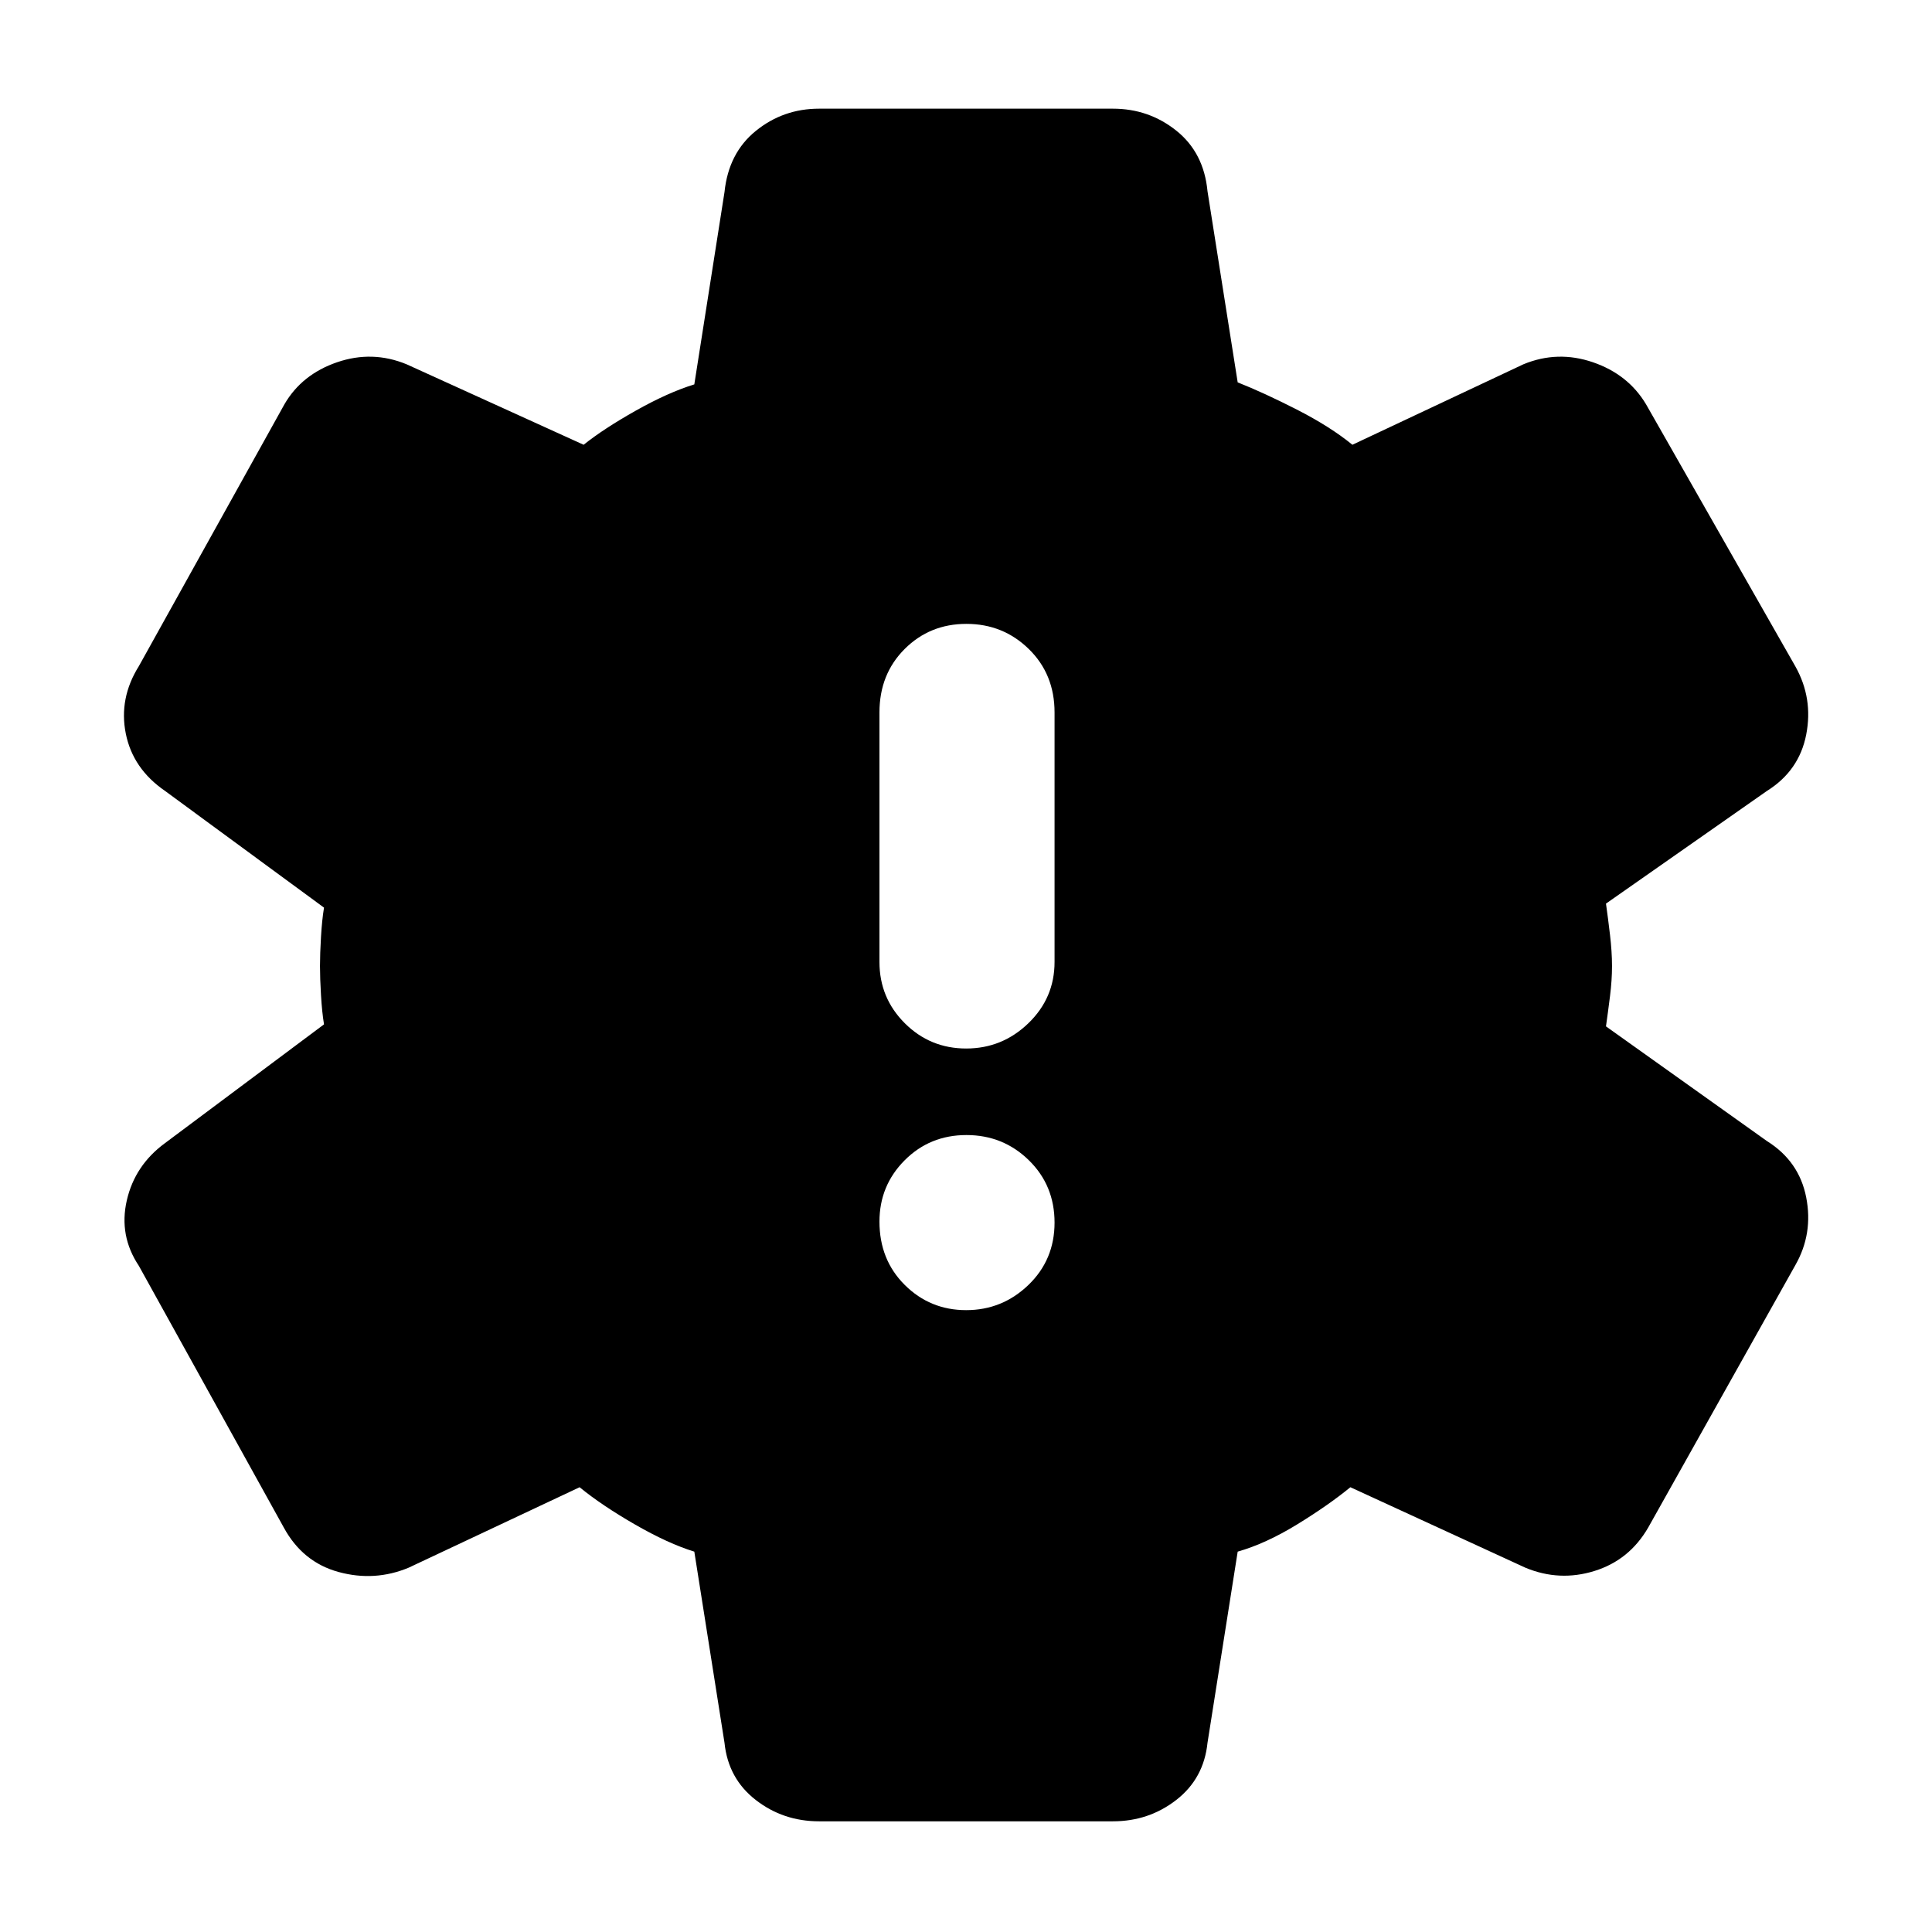 <svg xmlns="http://www.w3.org/2000/svg" width="48" height="48" viewBox="0 -960 960 960"><path d="M480.088-309Q498-309 511-321.5t13-31q0-18.5-12.789-31-12.79-12.5-31-12.5Q462-396 449.5-383.438 437-370.875 437-353q0 19 12.588 31.5 12.587 12.5 30.5 12.5Zm0-130Q498-439 511-451.562q13-12.563 13-30.438v-124q0-19-12.789-31.5-12.79-12.5-31-12.5Q462-650 449.5-637.5T437-606v124q0 17.875 12.588 30.438Q462.175-439 480.088-439ZM407-55q-17.843 0-31.507-10.629Q361.829-76.259 360-94l-15-95q-13-4-29.5-13.5T288-221l-85 40q-16.876 7-34.753 2.117Q150.371-183.767 141-201L69-331q-10-15-6-32.5T82-392l79-59q-1-6.037-1.5-14.5-.5-8.463-.5-14.5 0-6.037.5-14.5.5-8.463 1.5-14.5l-79-58q-16-11-19.5-28.5T69-629l72.377-130.19Q150-774 167.5-780q17.5-6 34.5 1l88 40q10-8 26-17t29-13l15-95.565Q362-884 375.614-895q13.613-11 31.386-11h146q17.843 0 31.507 10.919Q598.171-884.161 600-865l15 95q12.806 5.053 29.403 13.526Q661-748 672-739l85-40q17-7 34.5-1t26.38 20.844l74.24 130.312Q901-613 897.5-595q-3.5 18-19.5 28l-80 56q1 7 2 15.5t1 15.529q0 7.03-1 14.986T798-450l80 57q16 10 19.5 28t-5.371 33.59L819-201q-9.371 16.233-26.747 21.617Q774.876-174 758-181l-87-40q-11 9-26.5 18.5T615-189l-15 95q-1.829 17.742-15.493 28.371Q570.843-55 553-55H407Z"/></svg>